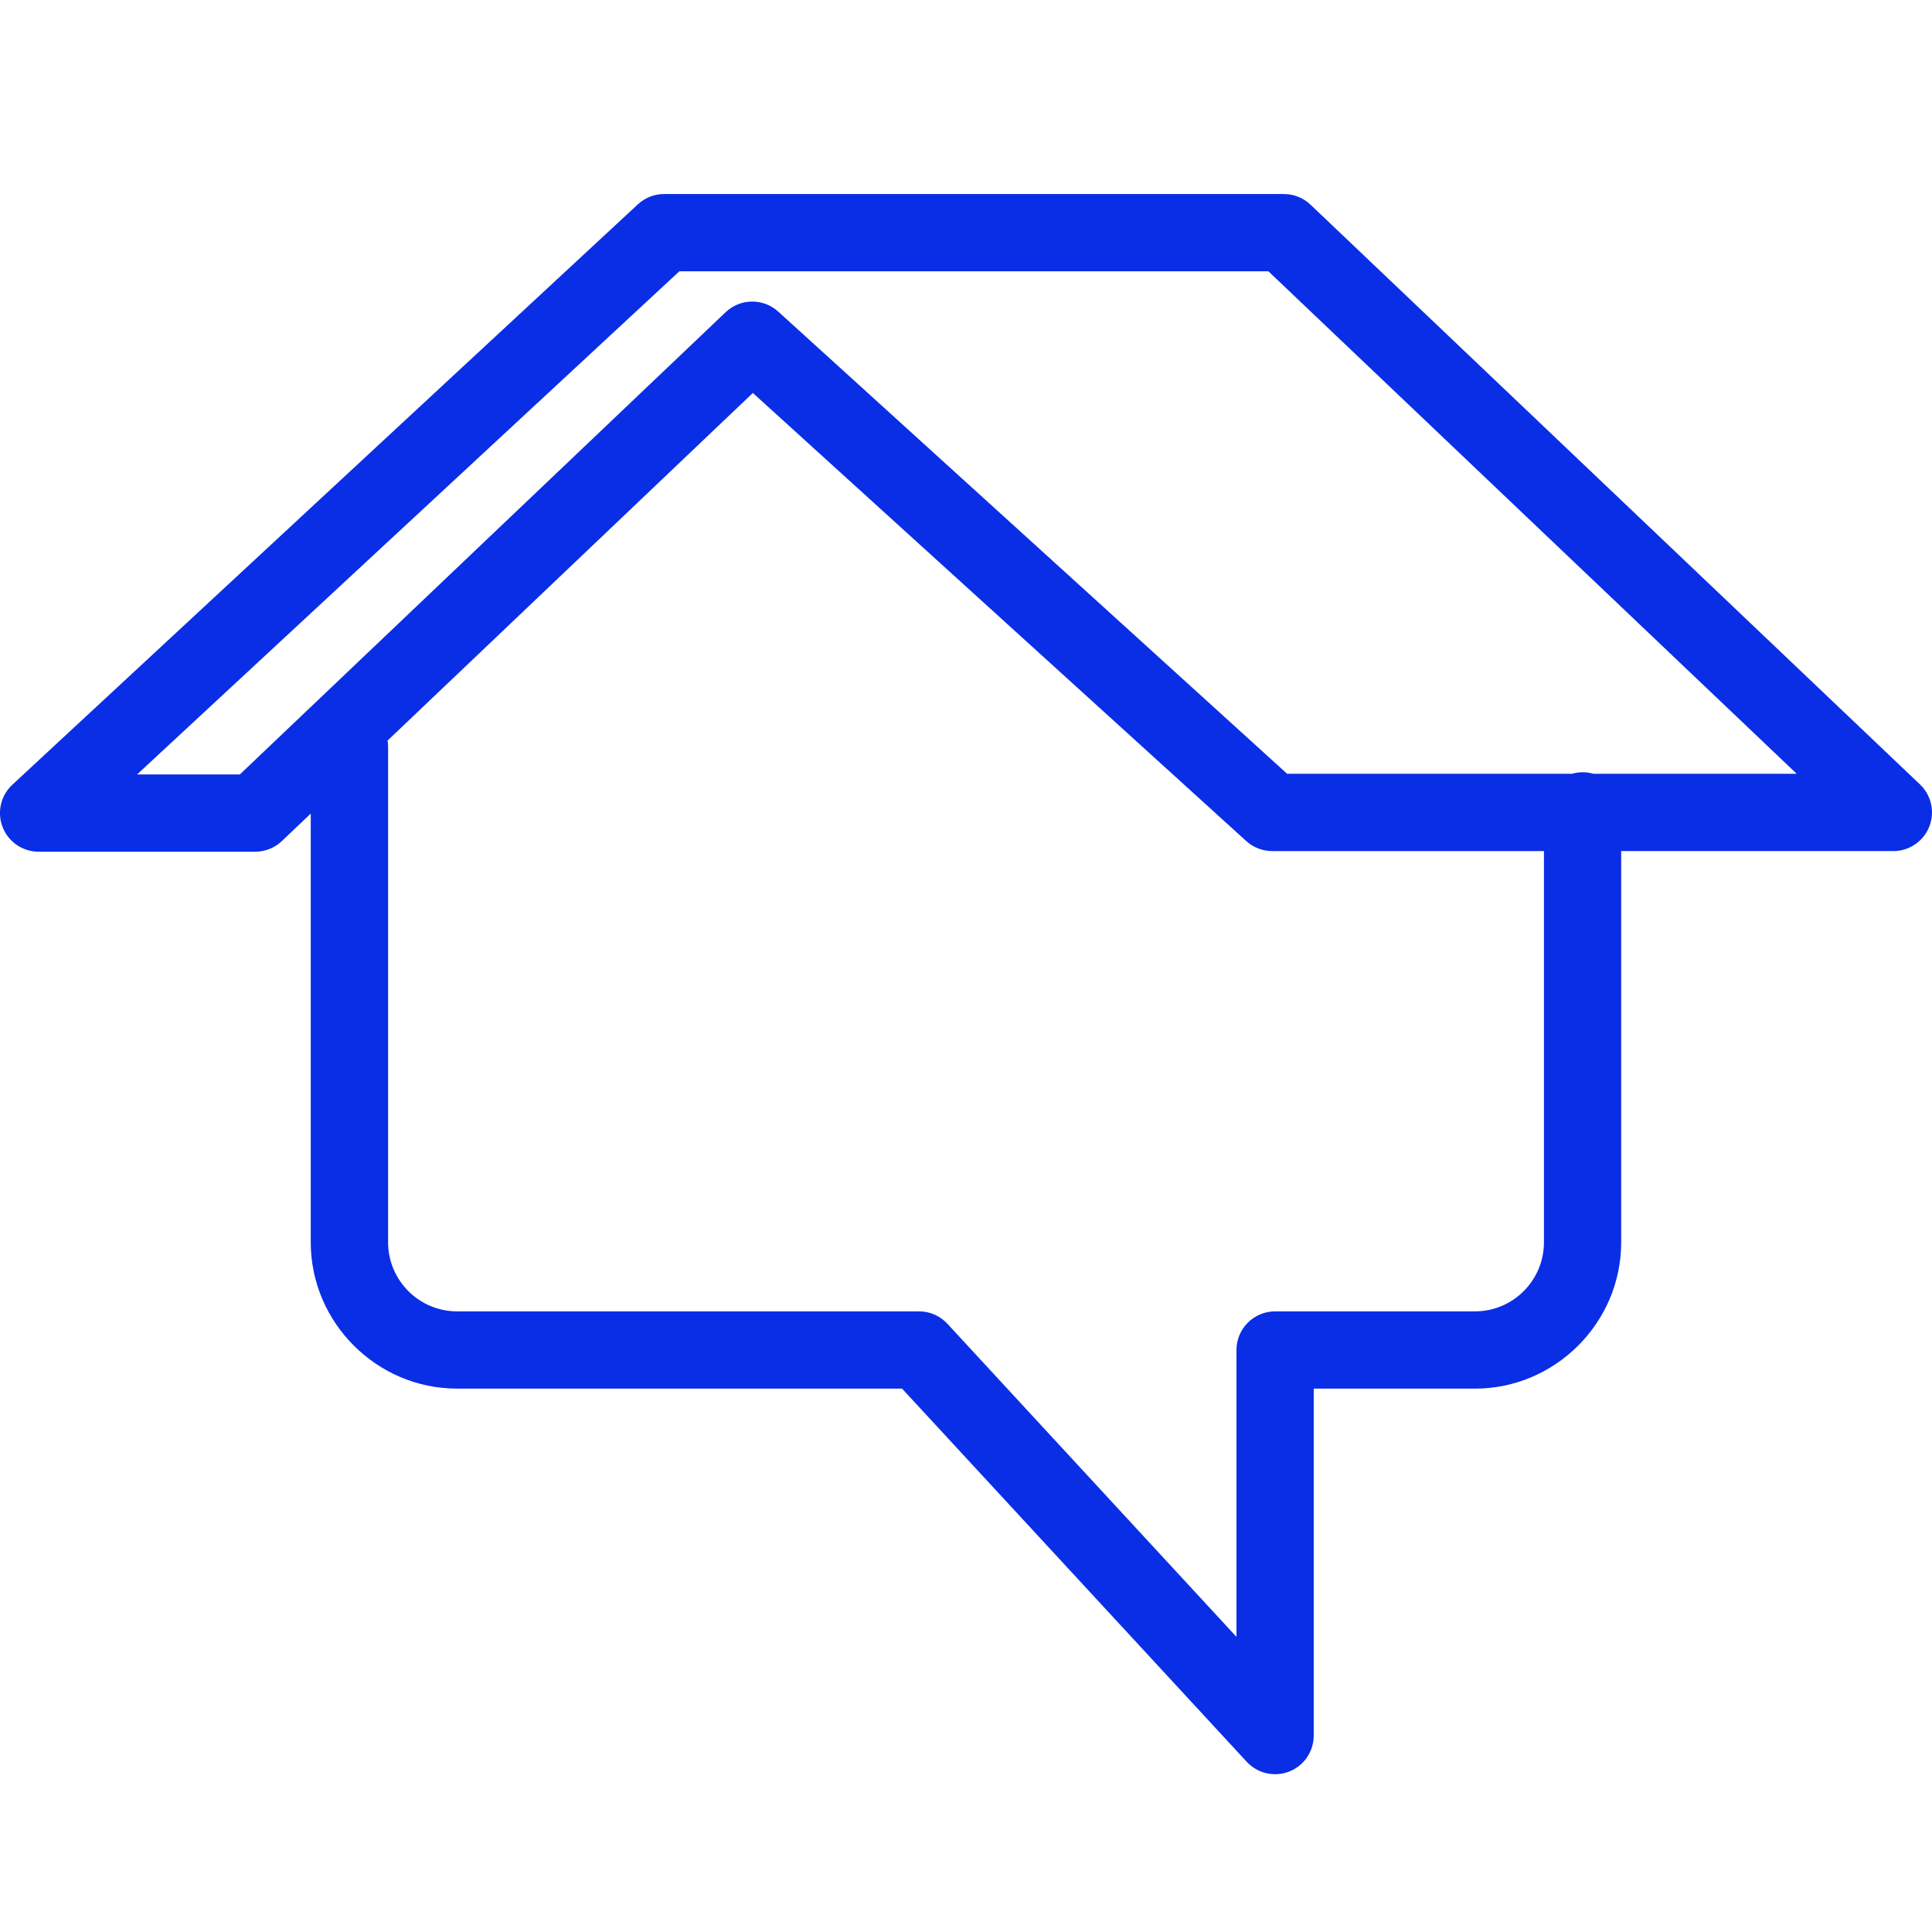 <svg xmlns="http://www.w3.org/2000/svg" xmlns:xlink="http://www.w3.org/1999/xlink" viewBox="0,0,256,256" width="50px" height="50px" fill-rule="nonzero"><g fill="#0a2ee6" fill-rule="nonzero" stroke="none" stroke-width="1" stroke-linecap="butt" stroke-linejoin="miter" stroke-miterlimit="10" stroke-dasharray="" stroke-dashoffset="0" font-family="none" font-weight="none" font-size="none" text-anchor="none" style="mix-blend-mode: normal"><g transform="scale(5.12,5.12)"><path d="M17.189,5.021c-0.252,-0 -0.495,0.095 -0.68,0.266l-16.189,15.021c-0.302,0.28 -0.402,0.716 -0.252,1.099c0.15,0.383 0.52,0.635 0.932,0.635h5.607c0.257,-0 0.504,-0.1 0.689,-0.277l0.746,-0.709v11.094c0,2.078 1.708,3.787 3.785,3.787h11.518l8.92,9.658c0.279,0.302 0.715,0.402 1.098,0.253c0.383,-0.15 0.636,-0.519 0.636,-0.93v-8.98h4.172c2.078,0 3.785,-1.708 3.785,-3.785v-10.127h7.043c0.409,0 0.777,-0.249 0.929,-0.629c0.152,-0.38 0.057,-0.814 -0.239,-1.096l-15.773,-15.004c-0.186,-0.177 -0.433,-0.275 -0.689,-0.275zM17.582,7.021h15.244l13.672,13.004h-5.26c-0.181,-0.052 -0.373,-0.052 -0.555,0h-7.373l-13.17,-11.961c-0.388,-0.352 -0.982,-0.345 -1.361,0.016l-12.572,11.963h-2.66zM19.484,10.17l12.768,11.596c0.184,0.167 0.425,0.26 0.674,0.26h7.031v10.127c0,0.983 -0.801,1.785 -1.785,1.785h-5.172c-0.552,0 -1,0.448 -1,1v7.424l-7.482,-8.104c-0.189,-0.204 -0.456,-0.321 -0.734,-0.32h-11.955c-0.983,0 -1.785,-0.803 -1.785,-1.787v-12.811c0.001,-0.058 -0.004,-0.116 -0.014,-0.174z"></path></g></g></svg>